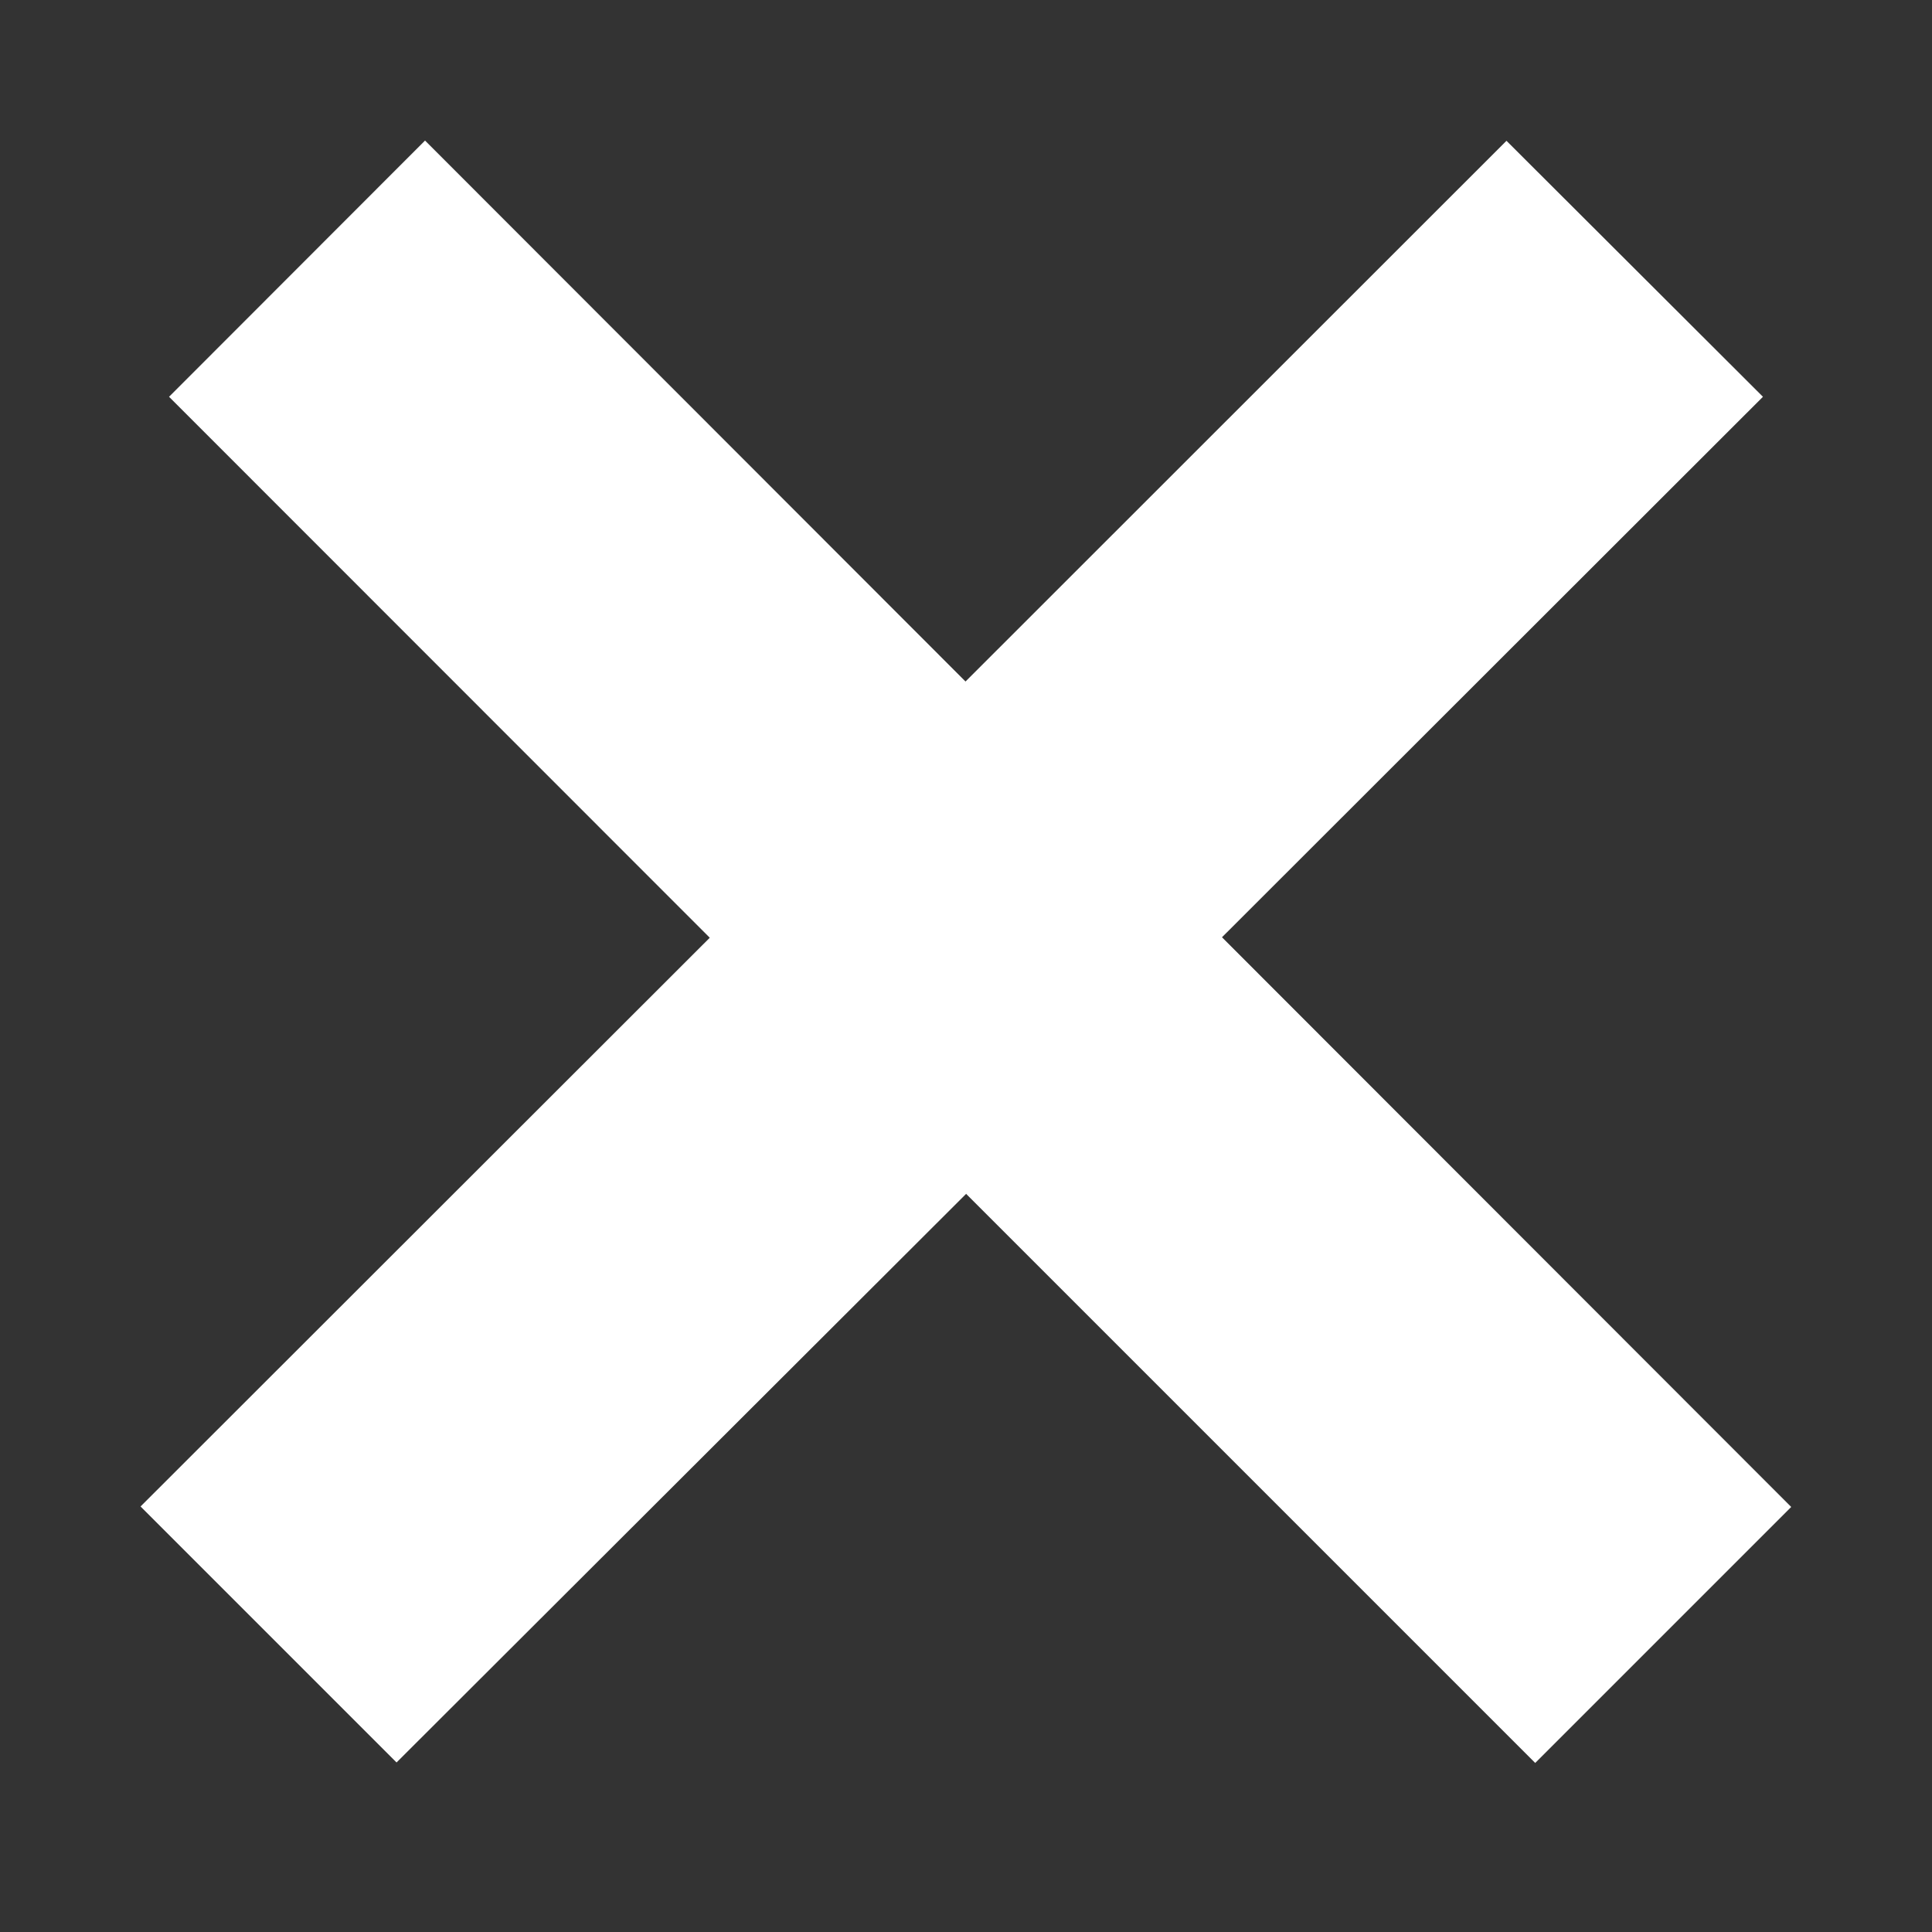 <svg width="8" height="8" fill="none" xmlns="http://www.w3.org/2000/svg"><rect width="100%" height="100%" fill="#333333" stroke="none"/><path fill-rule="evenodd" clip-rule="evenodd" d="M4 4.943 6.357 7.3l1.06-1.06L5.06 3.881 7.3 1.643 6.238.583l-2.24 2.239L1.76.582.7 1.643l2.239 2.24L.582 6.238l1.06 1.06L4 4.944z" fill="#fff"/></svg>